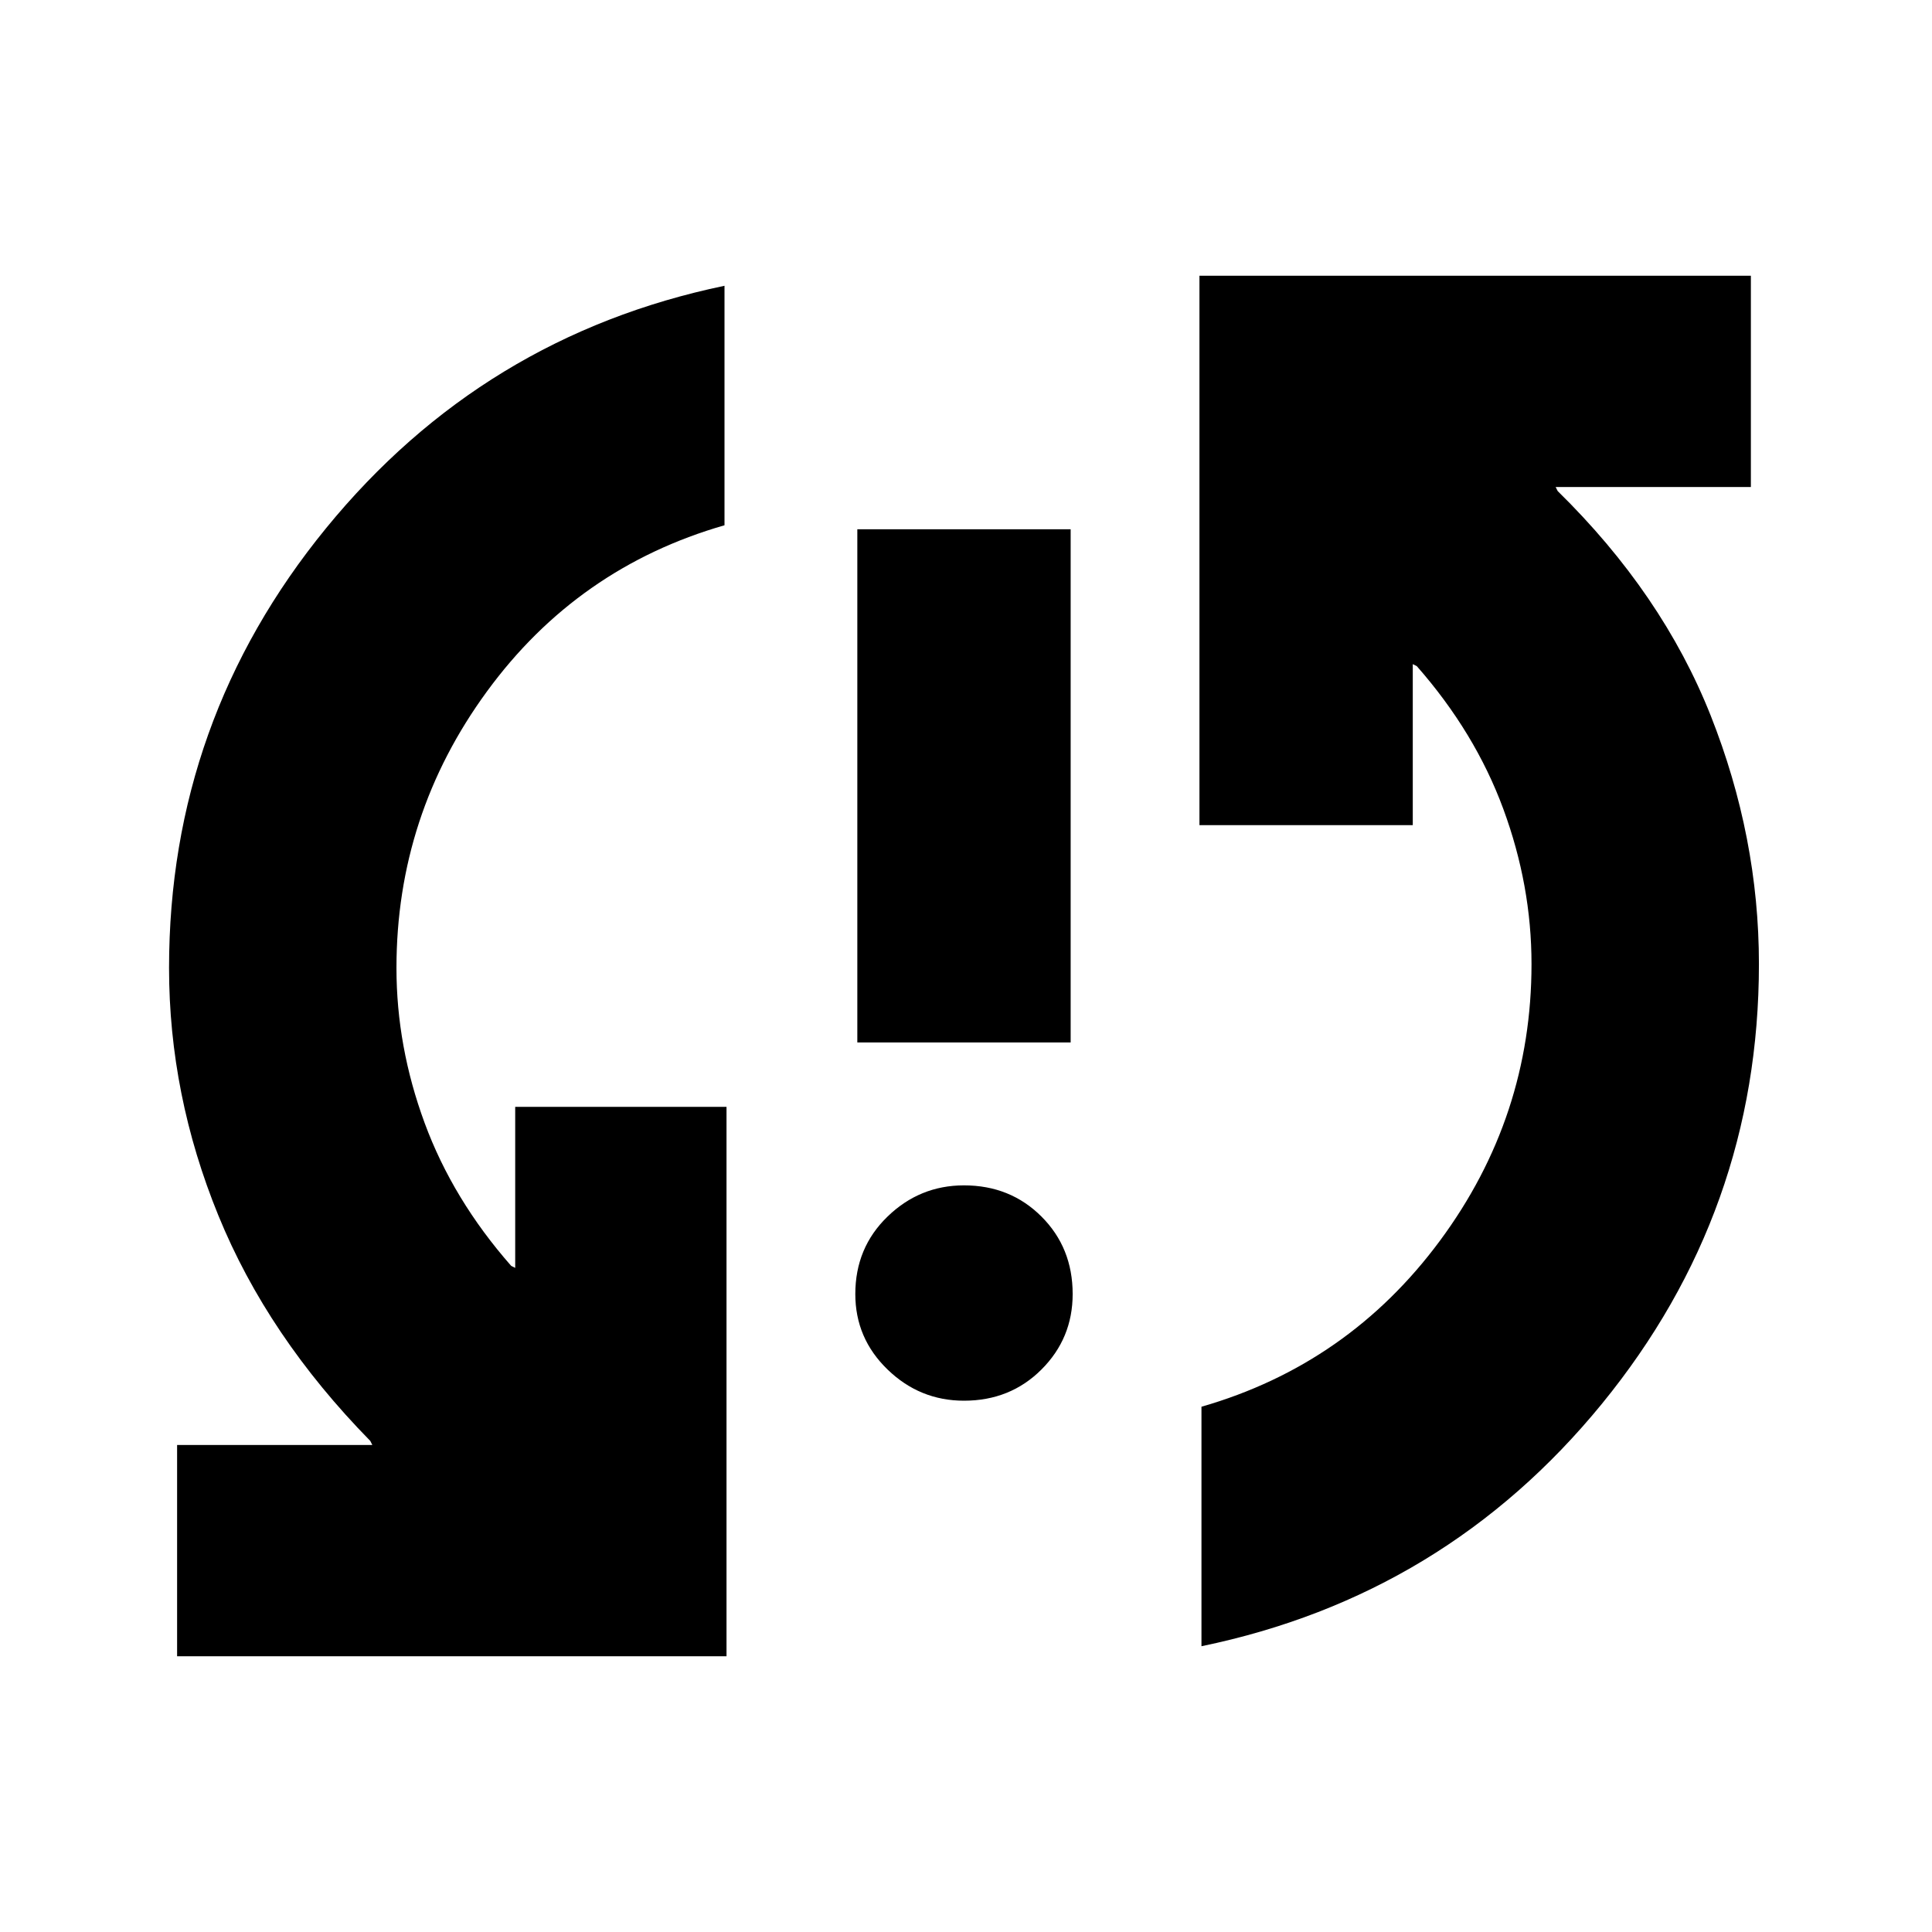 <svg xmlns="http://www.w3.org/2000/svg" height="24" width="24"><path d="M10.65 12.95V6.575H13.3V12.95ZM11.975 17.4Q11.425 17.4 11.025 17.012Q10.625 16.625 10.625 16.075Q10.625 15.5 11.025 15.113Q11.425 14.725 11.975 14.725Q12.55 14.725 12.938 15.113Q13.325 15.5 13.325 16.075Q13.325 16.625 12.938 17.012Q12.55 17.4 11.975 17.4ZM14.9 3.425H21.75V6.05H19.325L19.35 6.1Q20.65 7.375 21.25 8.887Q21.85 10.4 21.85 11.975Q21.85 15.05 19.9 17.438Q17.95 19.825 14.925 20.45V17.475Q16.75 16.95 17.888 15.412Q19.025 13.875 19.025 11.975Q19.025 11 18.675 10.05Q18.325 9.1 17.6 8.275L17.55 8.25V10.25H14.9ZM9.025 20.575H2.2V17.95H4.625L4.6 17.9Q3.325 16.6 2.713 15.1Q2.1 13.6 2.1 12.025Q2.1 8.95 4.05 6.562Q6 4.175 9 3.55V6.525Q7.175 7.05 6.05 8.588Q4.925 10.125 4.925 12.025Q4.925 13 5.275 13.95Q5.625 14.9 6.35 15.725L6.4 15.75V13.75H9.025Z"/></svg>